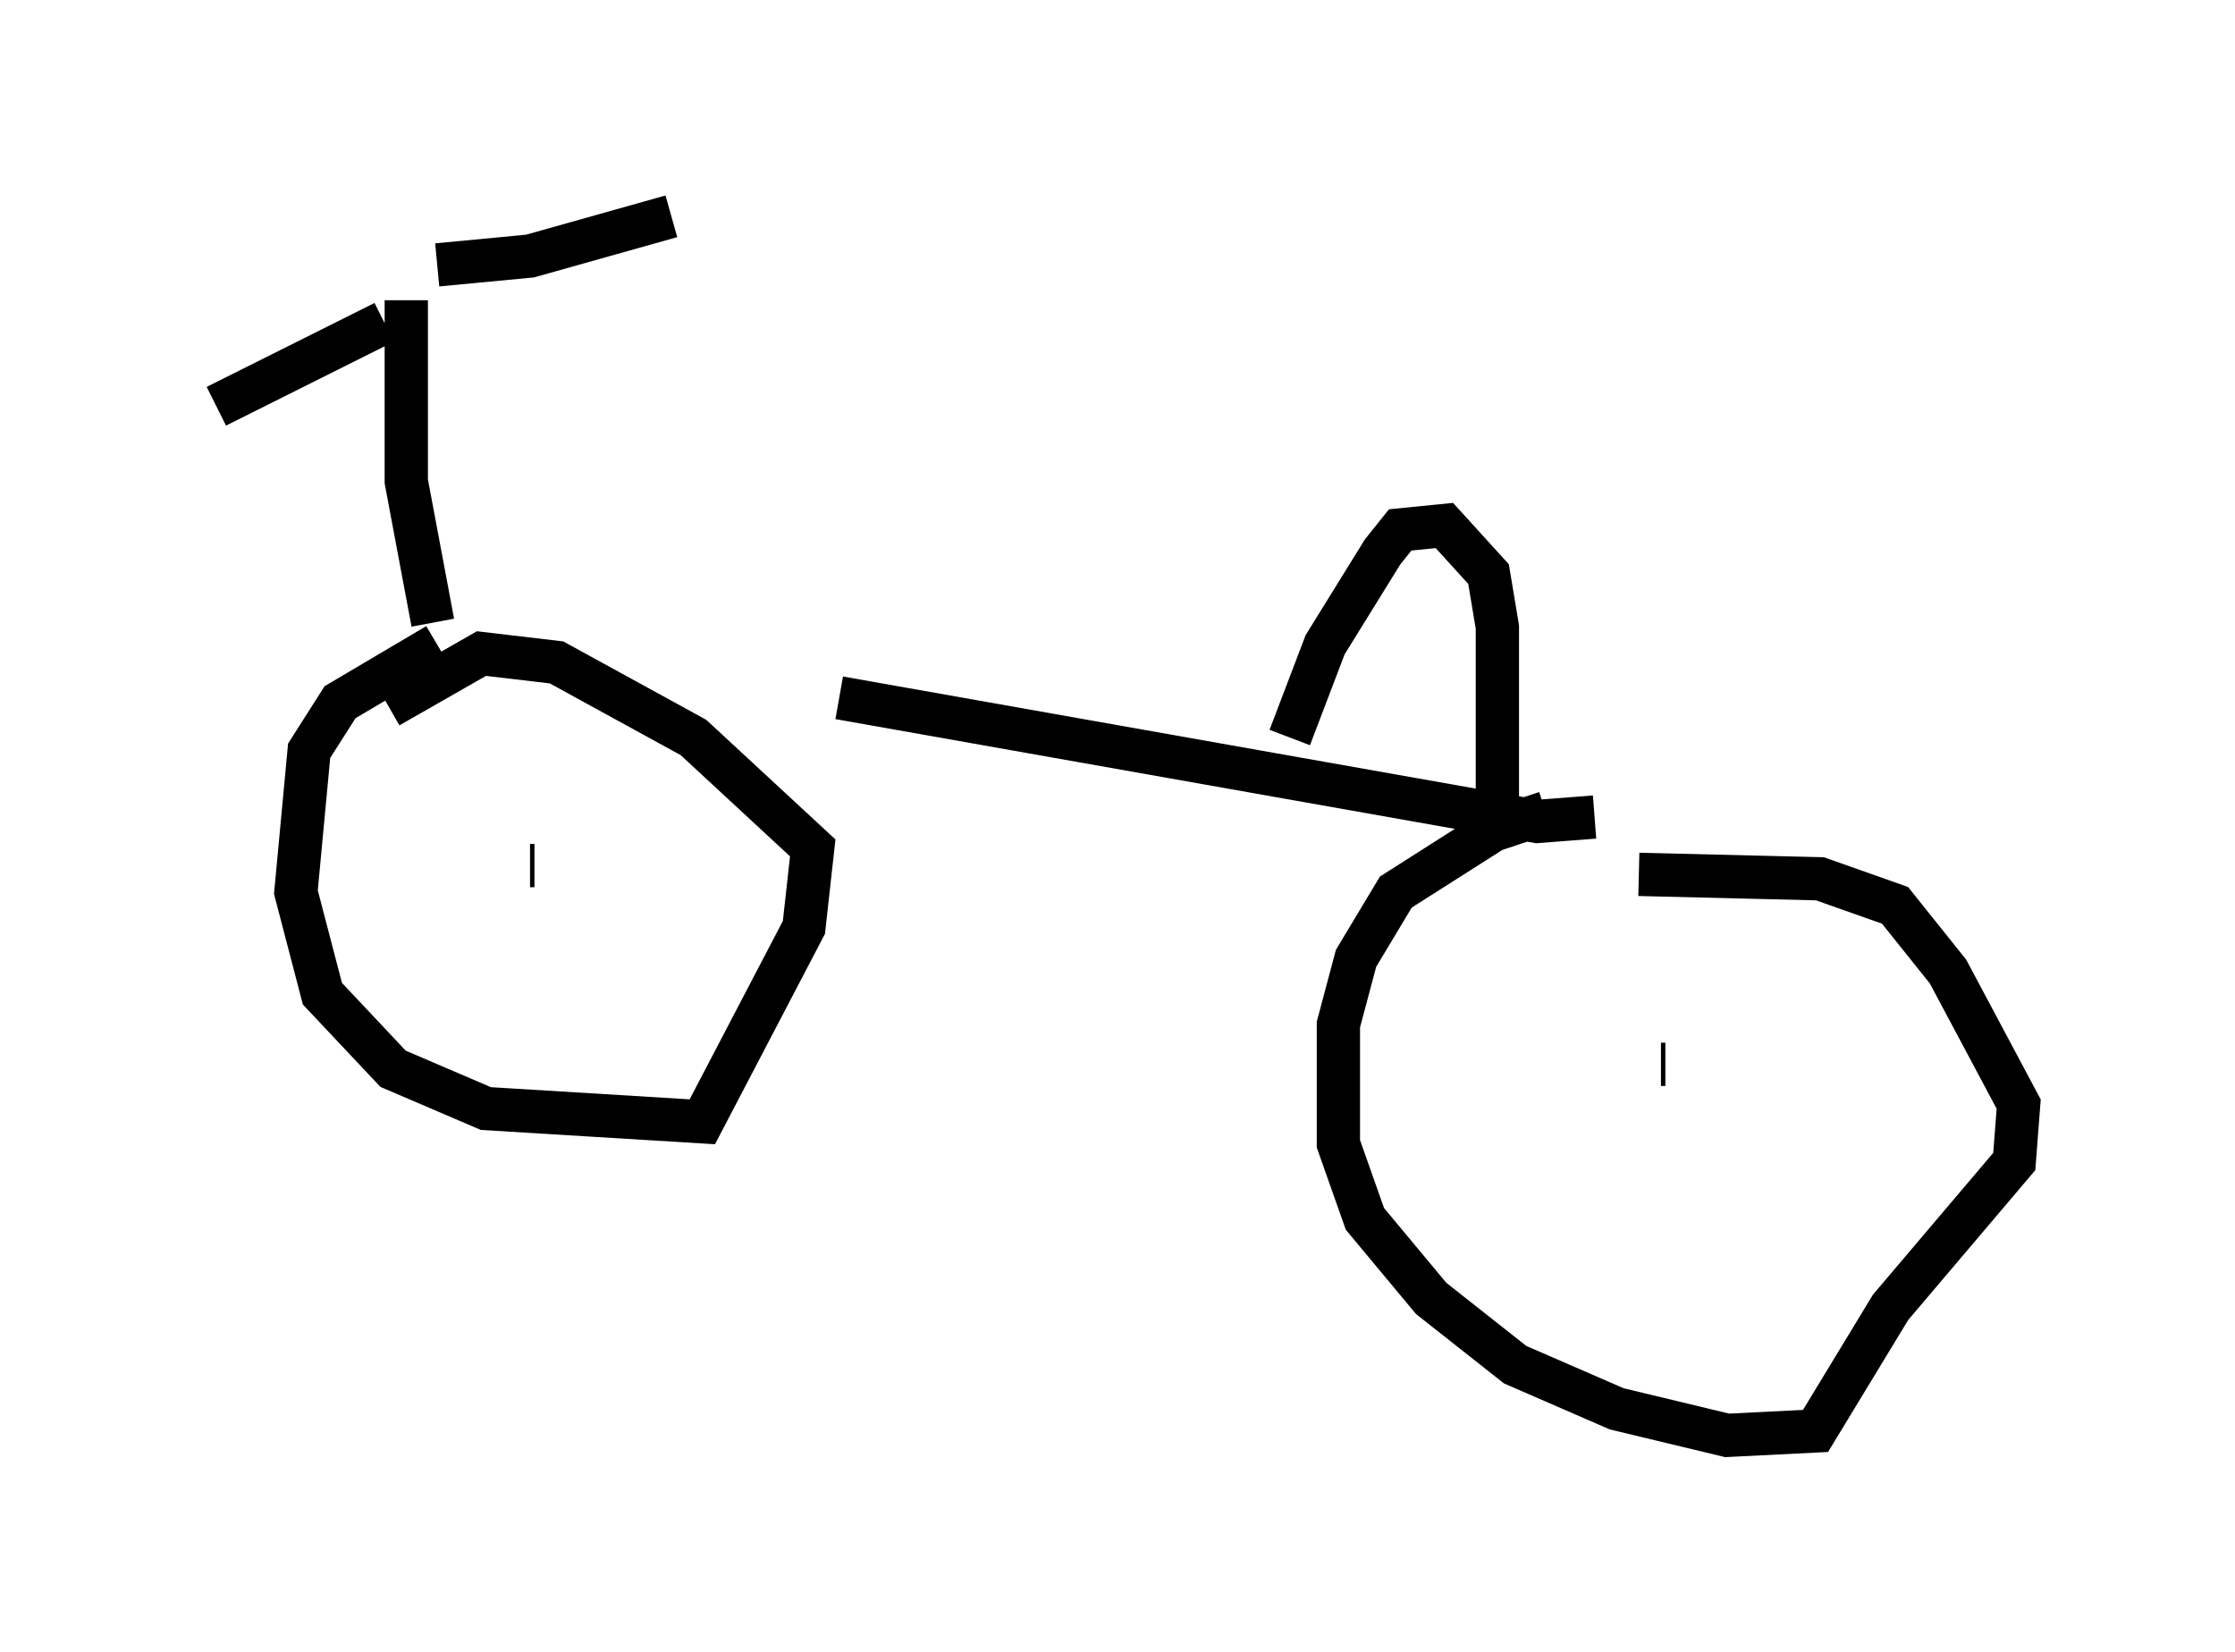 <?xml version="1.0" encoding="utf-8" ?>
<svg baseProfile="full" height="38.175" version="1.1" width="51.65" xmlns="http://www.w3.org/2000/svg" xmlns:ev="http://www.w3.org/2001/xml-events" xmlns:xlink="http://www.w3.org/1999/xlink"><defs /><rect fill="white" height="38.175" width="51.65" x="0" y="0" /><path d="M10.308, 15.208 m9.086, 0.919 l16.129, 2.858 1.327, -0.102 m-7.044, -1.838 l0.817, -2.144 1.327, -2.144 l0.408, -0.51 1.021, -0.102 l1.021, 1.123 0.204, 1.225 l0.0, 3.981 -0.408, 0.715 m-24.194, -4.798 l-0.613, -3.267 0.0, -4.185 m-0.51, 0.51 l-3.879, 1.94 m5.104, -3.267 l2.144, -0.204 3.267, -0.919 m-5.41, 9.902 l-2.246, 1.327 -0.715, 1.123 l-0.306, 3.267 0.613, 2.348 l1.633, 1.735 2.144, 0.919 l5.002, 0.306 2.348, -4.492 l0.204, -1.838 -2.756, -2.552 l-3.165, -1.735 -1.735, -0.204 l-2.144, 1.225 m3.471, 3.981 l0.0, 0.0 m-0.102, -0.306 l-0.102, 0.0 m23.479, -1.225 l-1.225, 0.408 -2.246, 1.429 l-0.919, 1.531 -0.408, 1.531 l0.0, 2.756 0.613, 1.735 l1.531, 1.838 1.94, 1.531 l2.348, 1.021 2.552, 0.613 l2.042, -0.102 1.735, -2.858 l2.858, -3.369 0.102, -1.327 l-1.633, -3.063 -1.225, -1.531 l-1.735, -0.613 -4.185, -0.102 m0.613, 4.39 l-0.102, 0.0 " fill="none" stroke="black" stroke-width="1" /></svg>